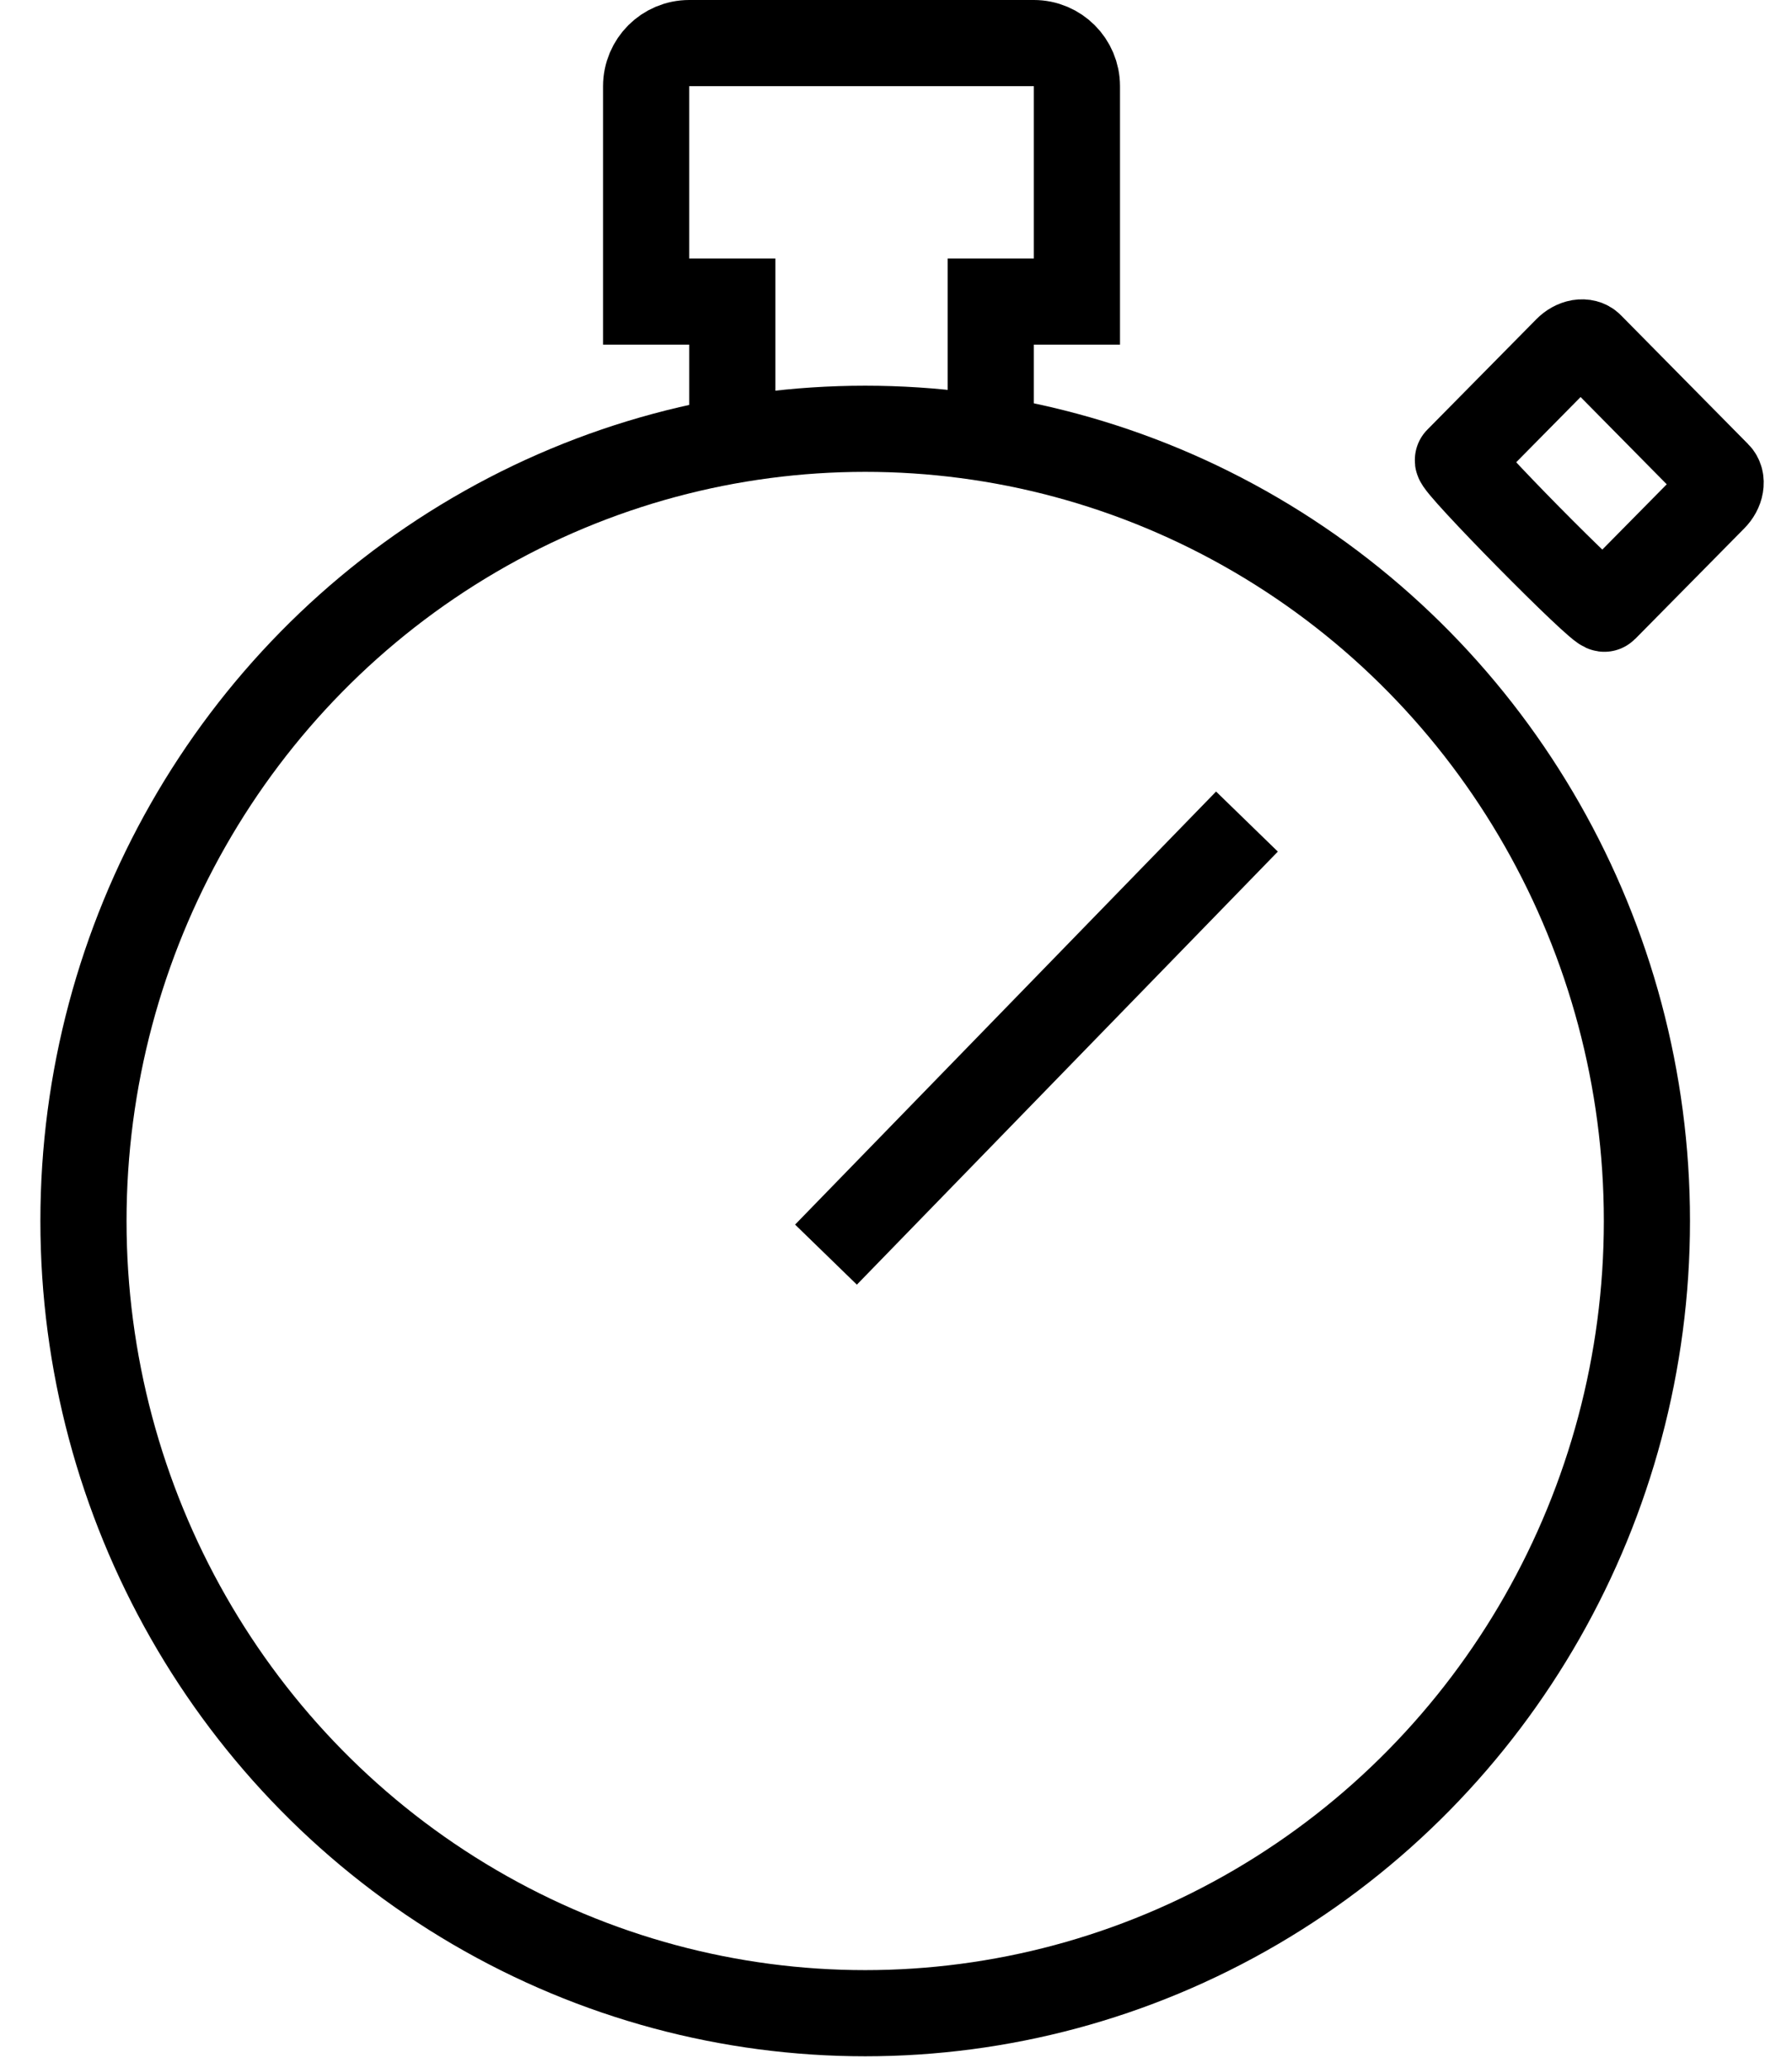 <svg xmlns="http://www.w3.org/2000/svg" viewBox="0 0 26 30">
  <g transform="translate(1)" stroke-width="1.25" stroke="currentColor" fill="none" fill-rule="evenodd">
    <path d="M22.281 8.83l1.581-1.602c.053-.053.089-.12.099-.183.011-.066-.003-.123-.041-.161l-1.847-1.871c-.037-.038-.094-.052-.157-.042-.063.011-.13.047-.182.101l-1.581 1.602c-.053.053 2.075 2.211 2.128 2.157zM17.092 11.92l-6.108 6.283"/>
    <ellipse cx="11.553" cy="17.715" rx="11.342" ry="11.494"/>
    <path d="M13.375 6.368V4.375h1.25V1.25c0-.345-.28-.625-.625-.625H9c-.345 0-.625.28-.625.625v3.125h1.25v1.993"/>
  </g>
</svg>
